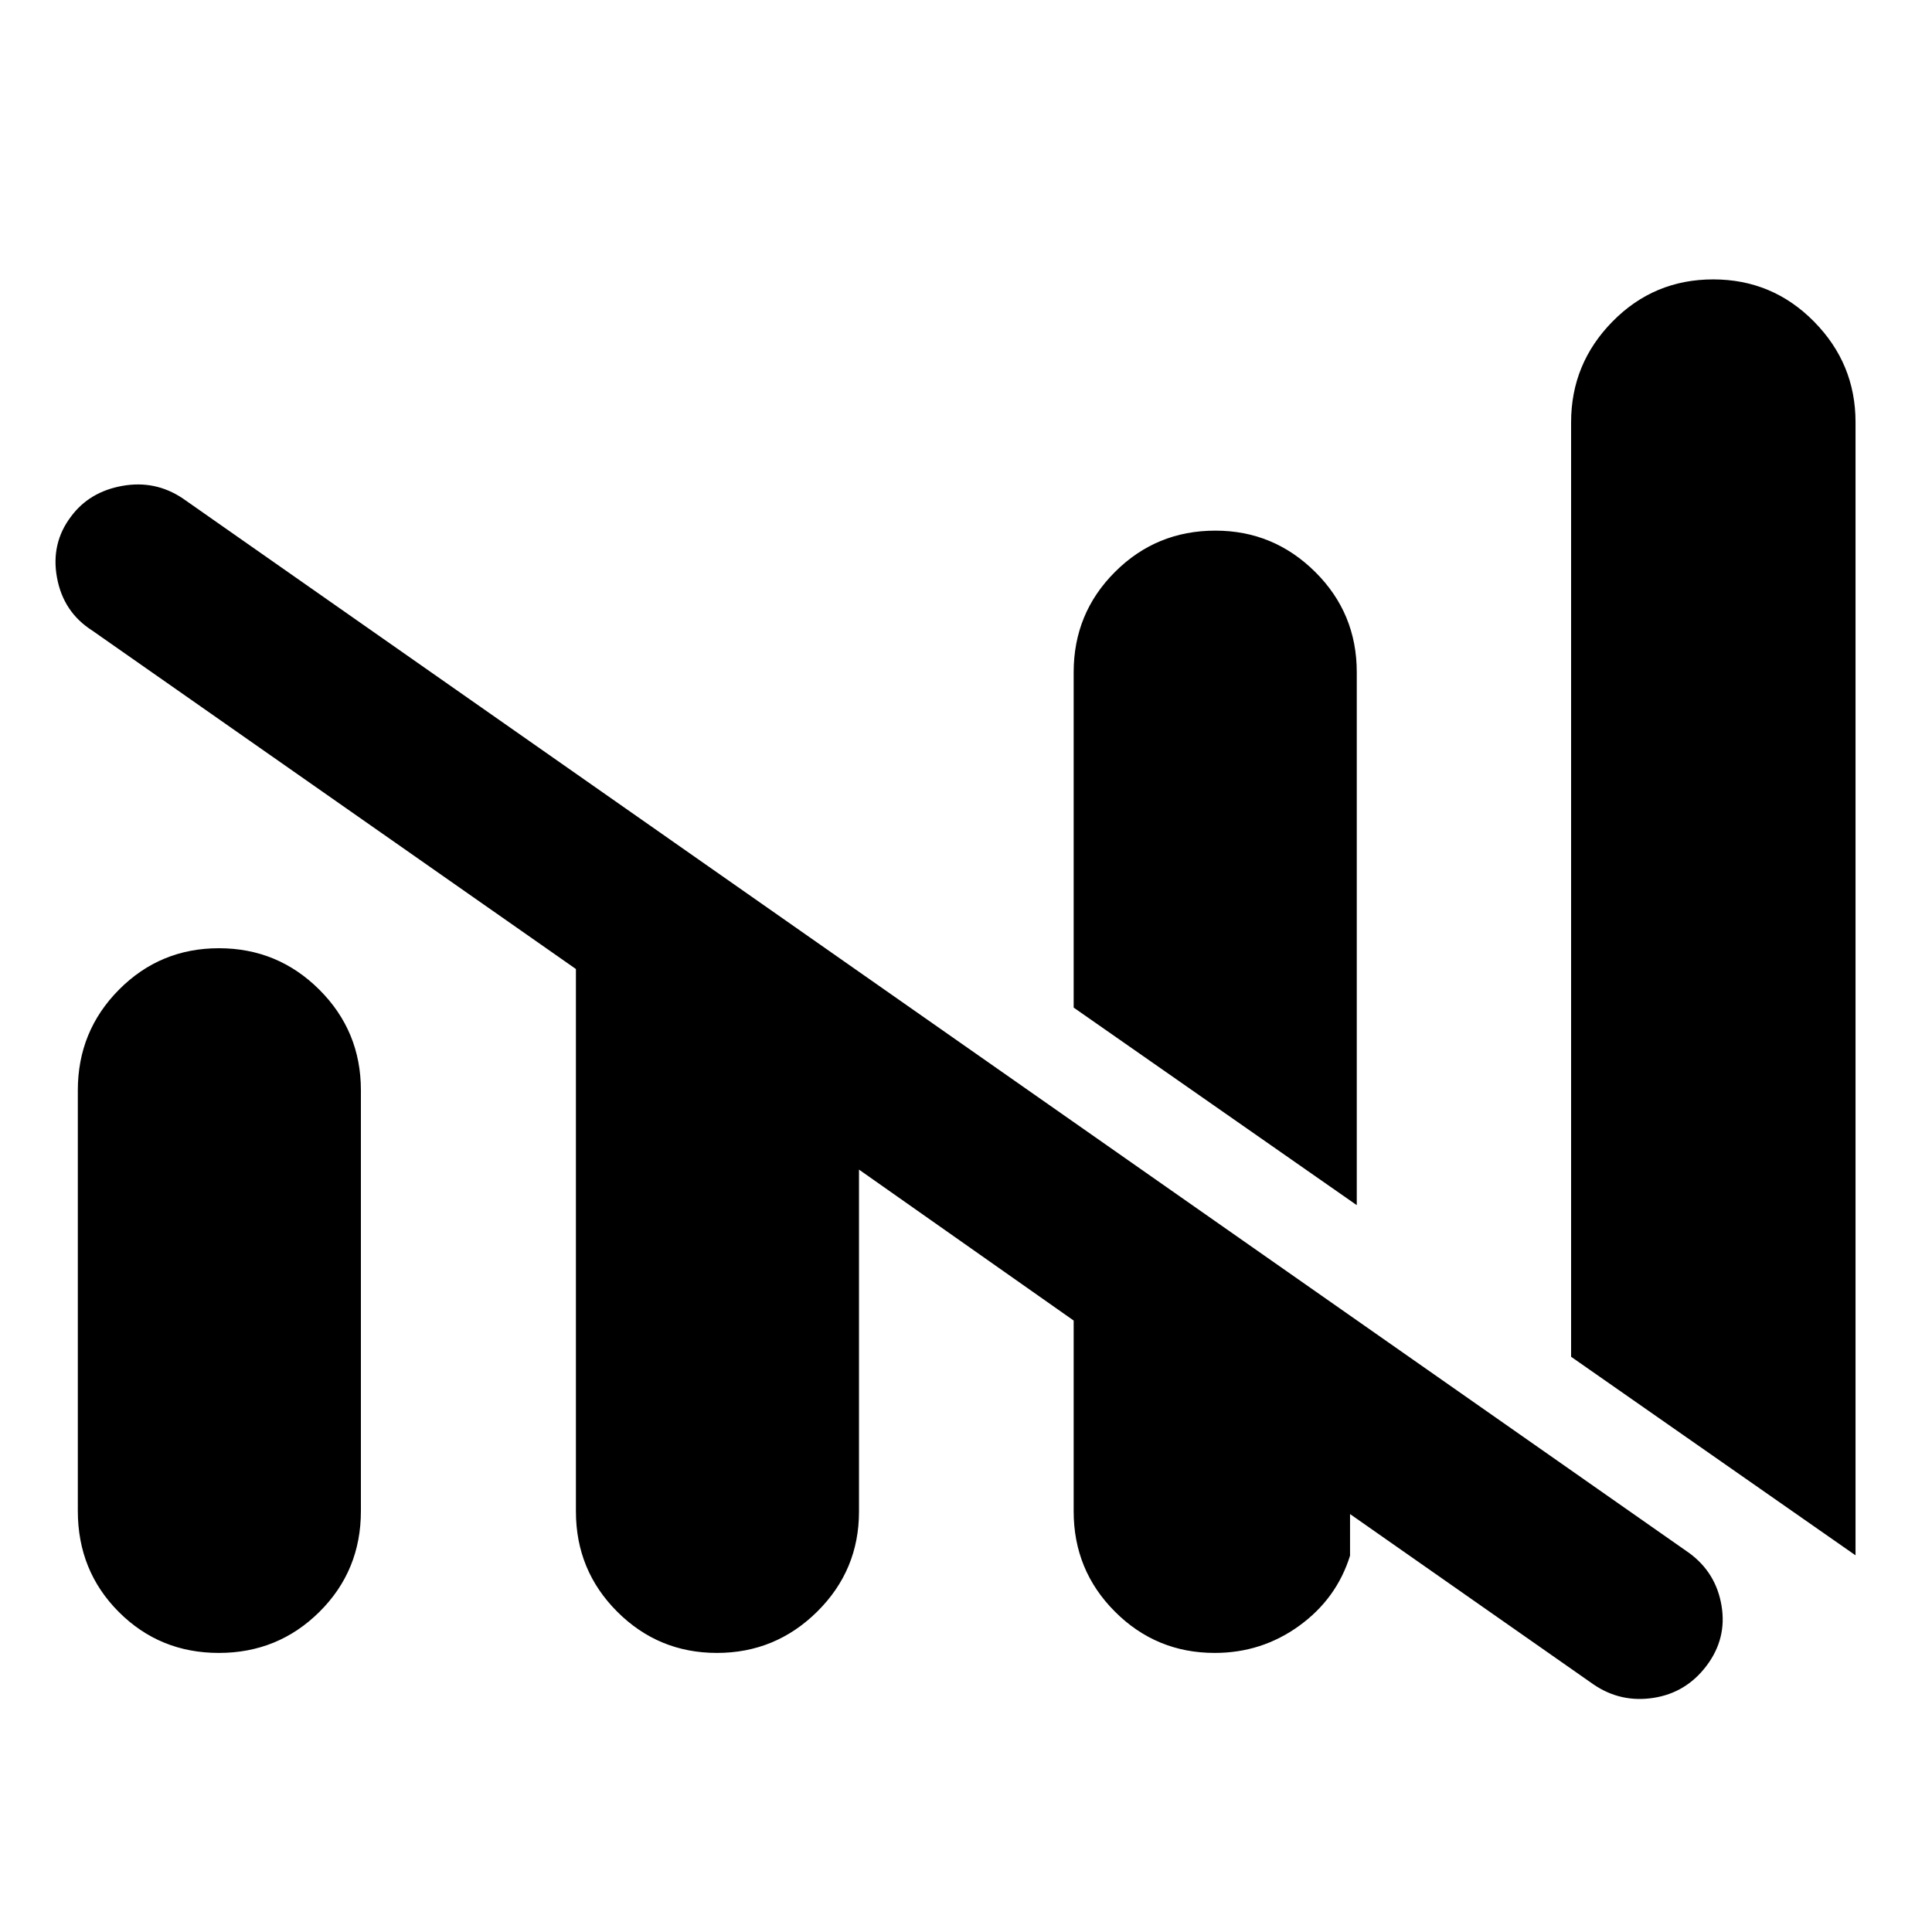 <svg xmlns="http://www.w3.org/2000/svg" height="40" viewBox="0 -960 960 960" width="40"><path d="M603.59-138.67q-29.09 0-49.59-20.52-20.5-20.52-20.5-49.84v-94.8l-106.67-75v169.96q0 29.09-20.74 49.65-20.75 20.55-49.84 20.55-29.08 0-49.58-20.51T286.17-209v-269.5L45.79-646.71q-14.29-9.12-17.46-26.21-3.16-17.08 6.95-30.4 9.11-12.32 25.5-15.25 16.39-2.93 30.05 6.24l748.51 524q13.31 9.75 16.07 26.12 2.76 16.38-7.41 29.88t-26.44 16q-16.27 2.5-29.73-6.67l-121-84.67V-187q-6.66 21.39-25.28 34.86-18.62 13.47-41.96 13.47ZM922-187.17l-141.33-98.66v-464.34q0-29.16 20.59-50.08 20.58-20.92 50-20.92 29.41 0 50.07 20.92Q922-779.33 922-750.29v563.12ZM38.67-209.25v-209q0-29.39 20.45-49.99 20.45-20.59 49.66-20.59 29.22 0 49.89 20.59 20.66 20.6 20.66 49.99v209.07q0 29.65-20.59 50.08-20.58 20.43-50 20.43-29.41 0-49.74-20.39-20.33-20.38-20.33-50.19Zm635.5-151.92L533.5-459.33V-626q0-29.31 20.54-49.82 20.53-20.51 49.87-20.51 28.92 0 49.59 20.51T674.17-626v264.83Z"/></svg>